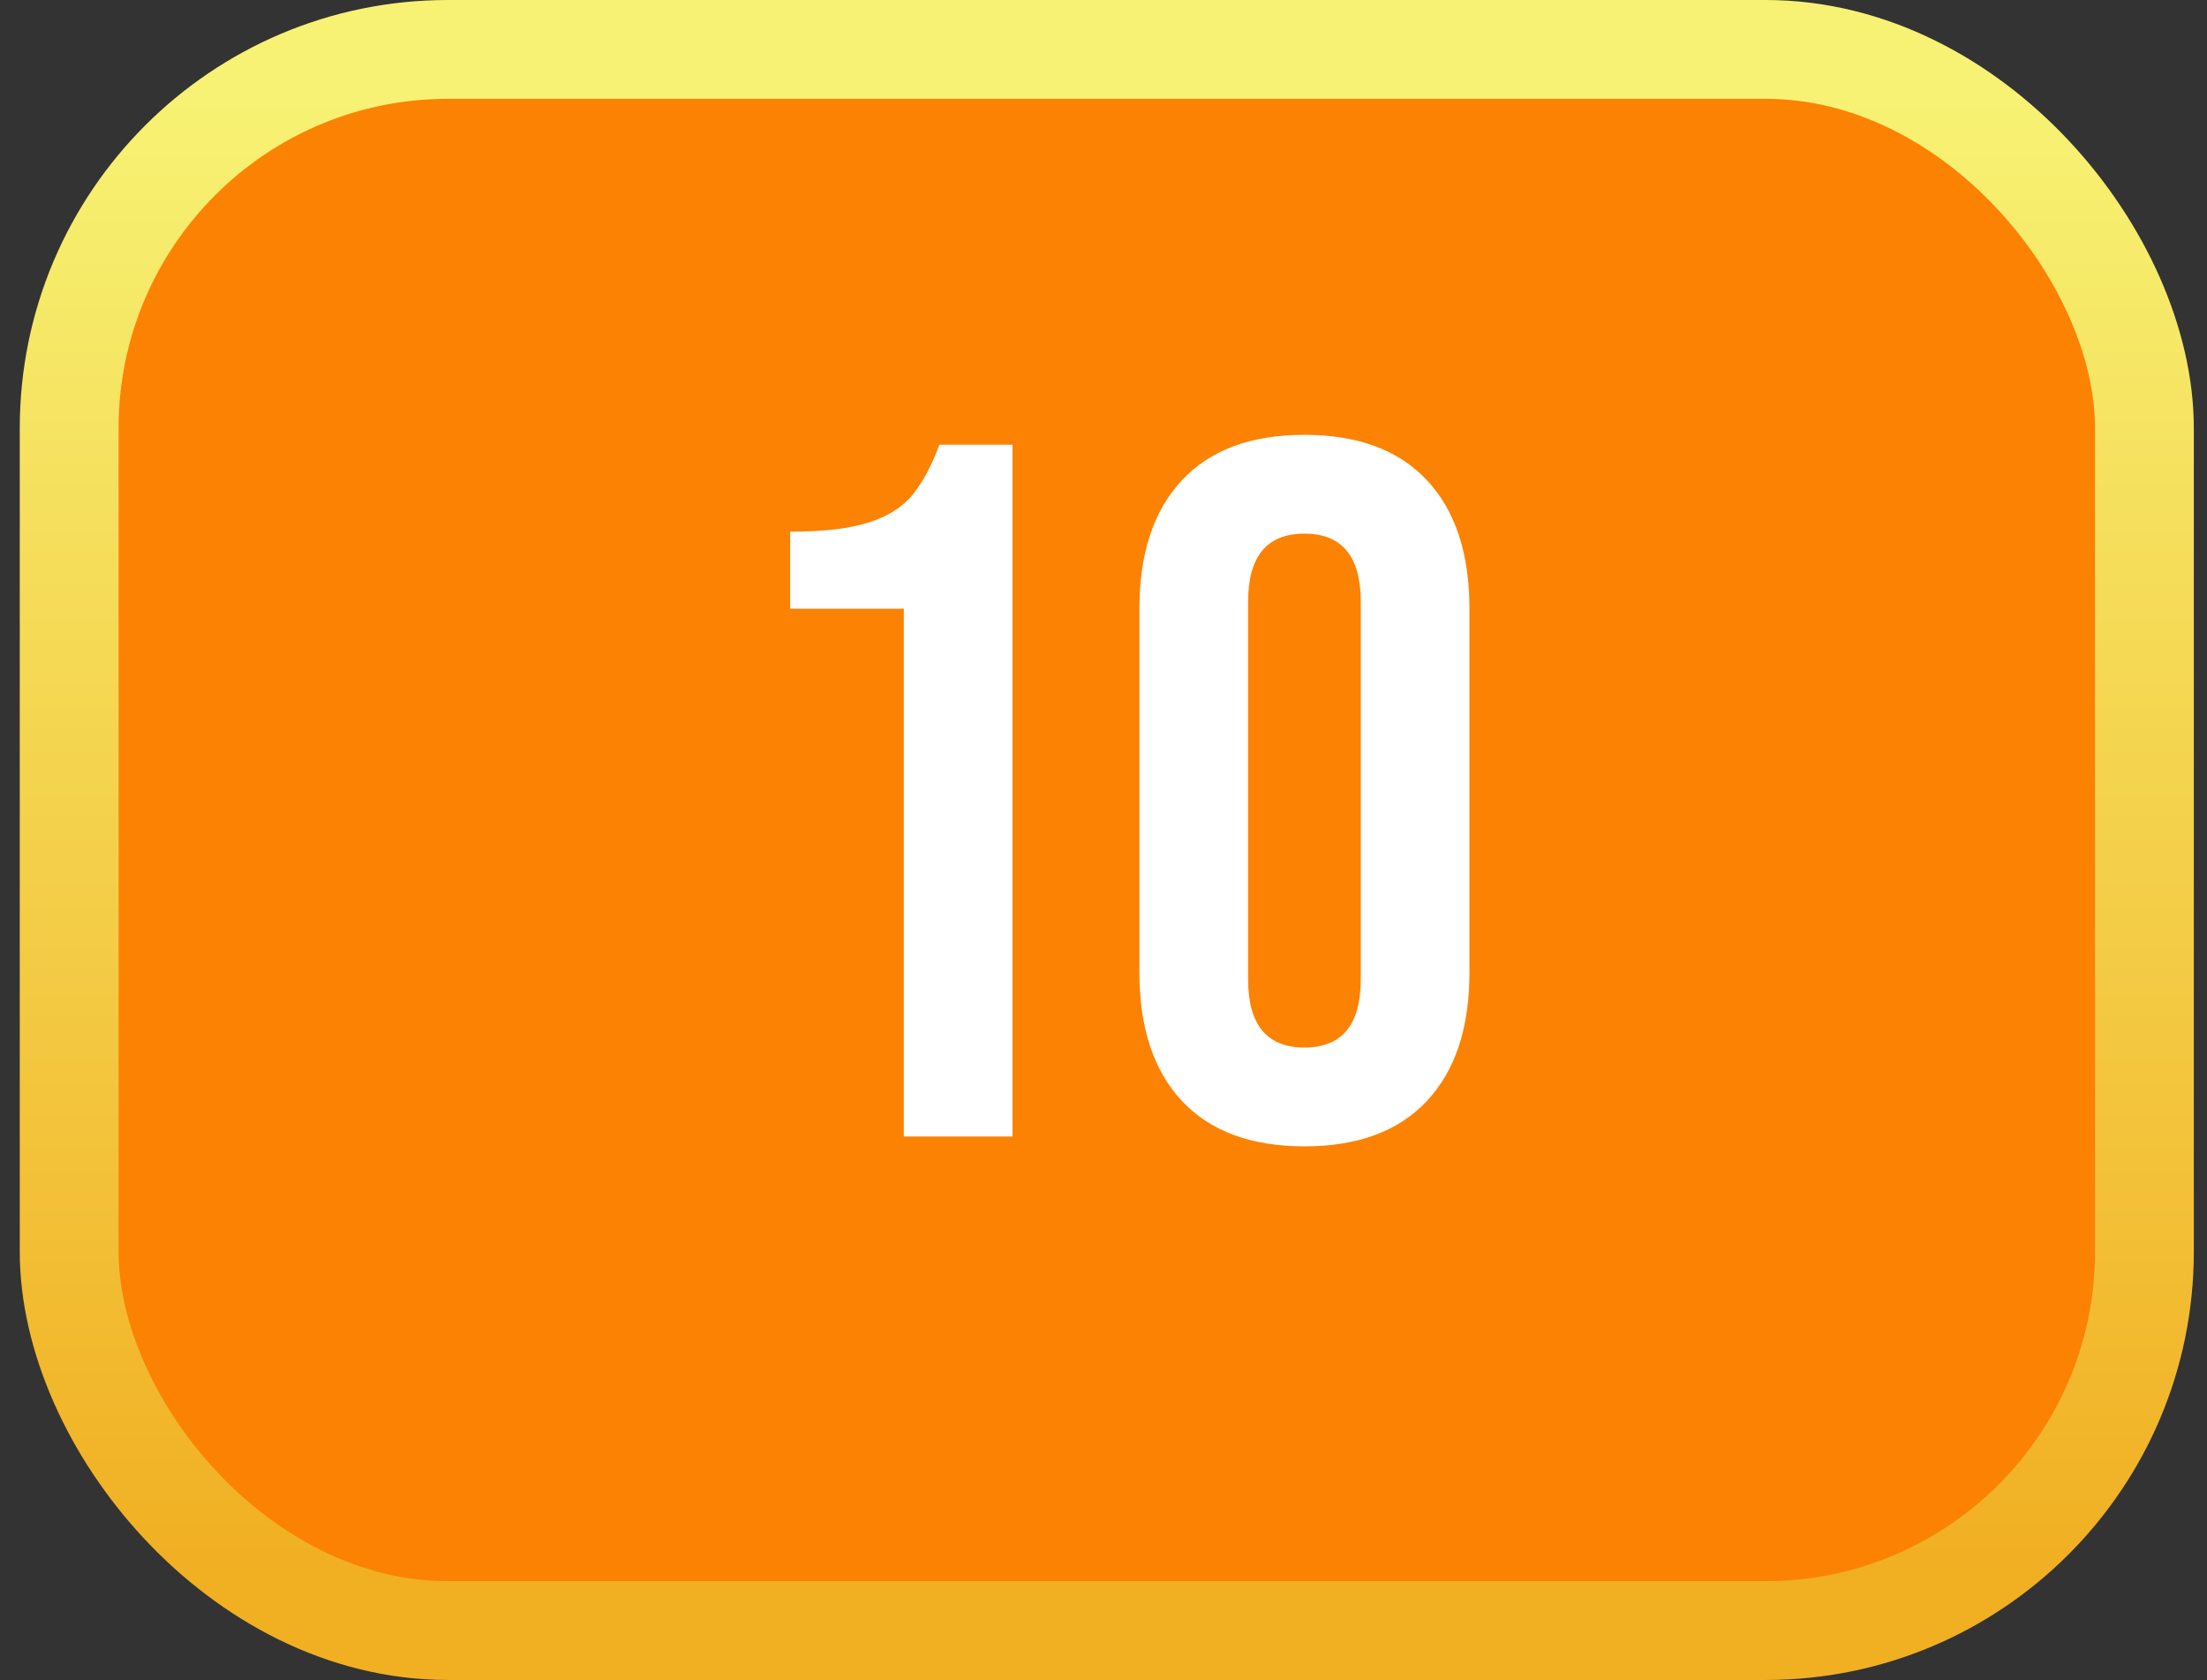 <svg width="67" height="51" viewBox="0 0 67 51" fill="none" xmlns="http://www.w3.org/2000/svg">
<rect x="0" y="0" width="67" height="51" fill="#333333" stroke="none"/>
<rect x="2.1" y="1.5" width="63" height="48" rx="11.5" fill="#FC8204"/>
<path d="M27.438 18.48H23.988V16.14C24.928 16.14 25.678 16.06 26.238 15.9C26.818 15.74 27.278 15.48 27.618 15.12C27.958 14.74 28.258 14.2 28.518 13.5H30.738V34.5H27.438V18.48ZM39.6 34.8C37.98 34.8 36.74 34.34 35.88 33.42C35.02 32.5 34.59 31.2 34.59 29.52V18.48C34.59 16.8 35.02 15.5 35.88 14.58C36.74 13.66 37.98 13.2 39.6 13.2C41.22 13.2 42.46 13.66 43.32 14.58C44.18 15.5 44.61 16.8 44.61 18.48V29.52C44.61 31.2 44.18 32.5 43.32 33.42C42.46 34.34 41.22 34.8 39.6 34.8ZM39.6 31.8C40.74 31.8 41.31 31.11 41.31 29.73V18.27C41.31 16.89 40.74 16.2 39.6 16.2C38.46 16.2 37.89 16.89 37.89 18.27V29.73C37.89 31.11 38.46 31.8 39.6 31.8Z" fill="white"/>
<rect x="2.1" y="1.5" width="63" height="48" rx="11.5" stroke="url(#paint0_linear_157_197)" stroke-width="3"/>
<defs>
<linearGradient id="paint0_linear_157_197" x1="33.6" y1="3" x2="33.6" y2="48" gradientUnits="userSpaceOnUse">
<stop stop-color="#F7F273"/>
<stop offset="1" stop-color="#F1AF22"/>
</linearGradient>
</defs>
</svg>
